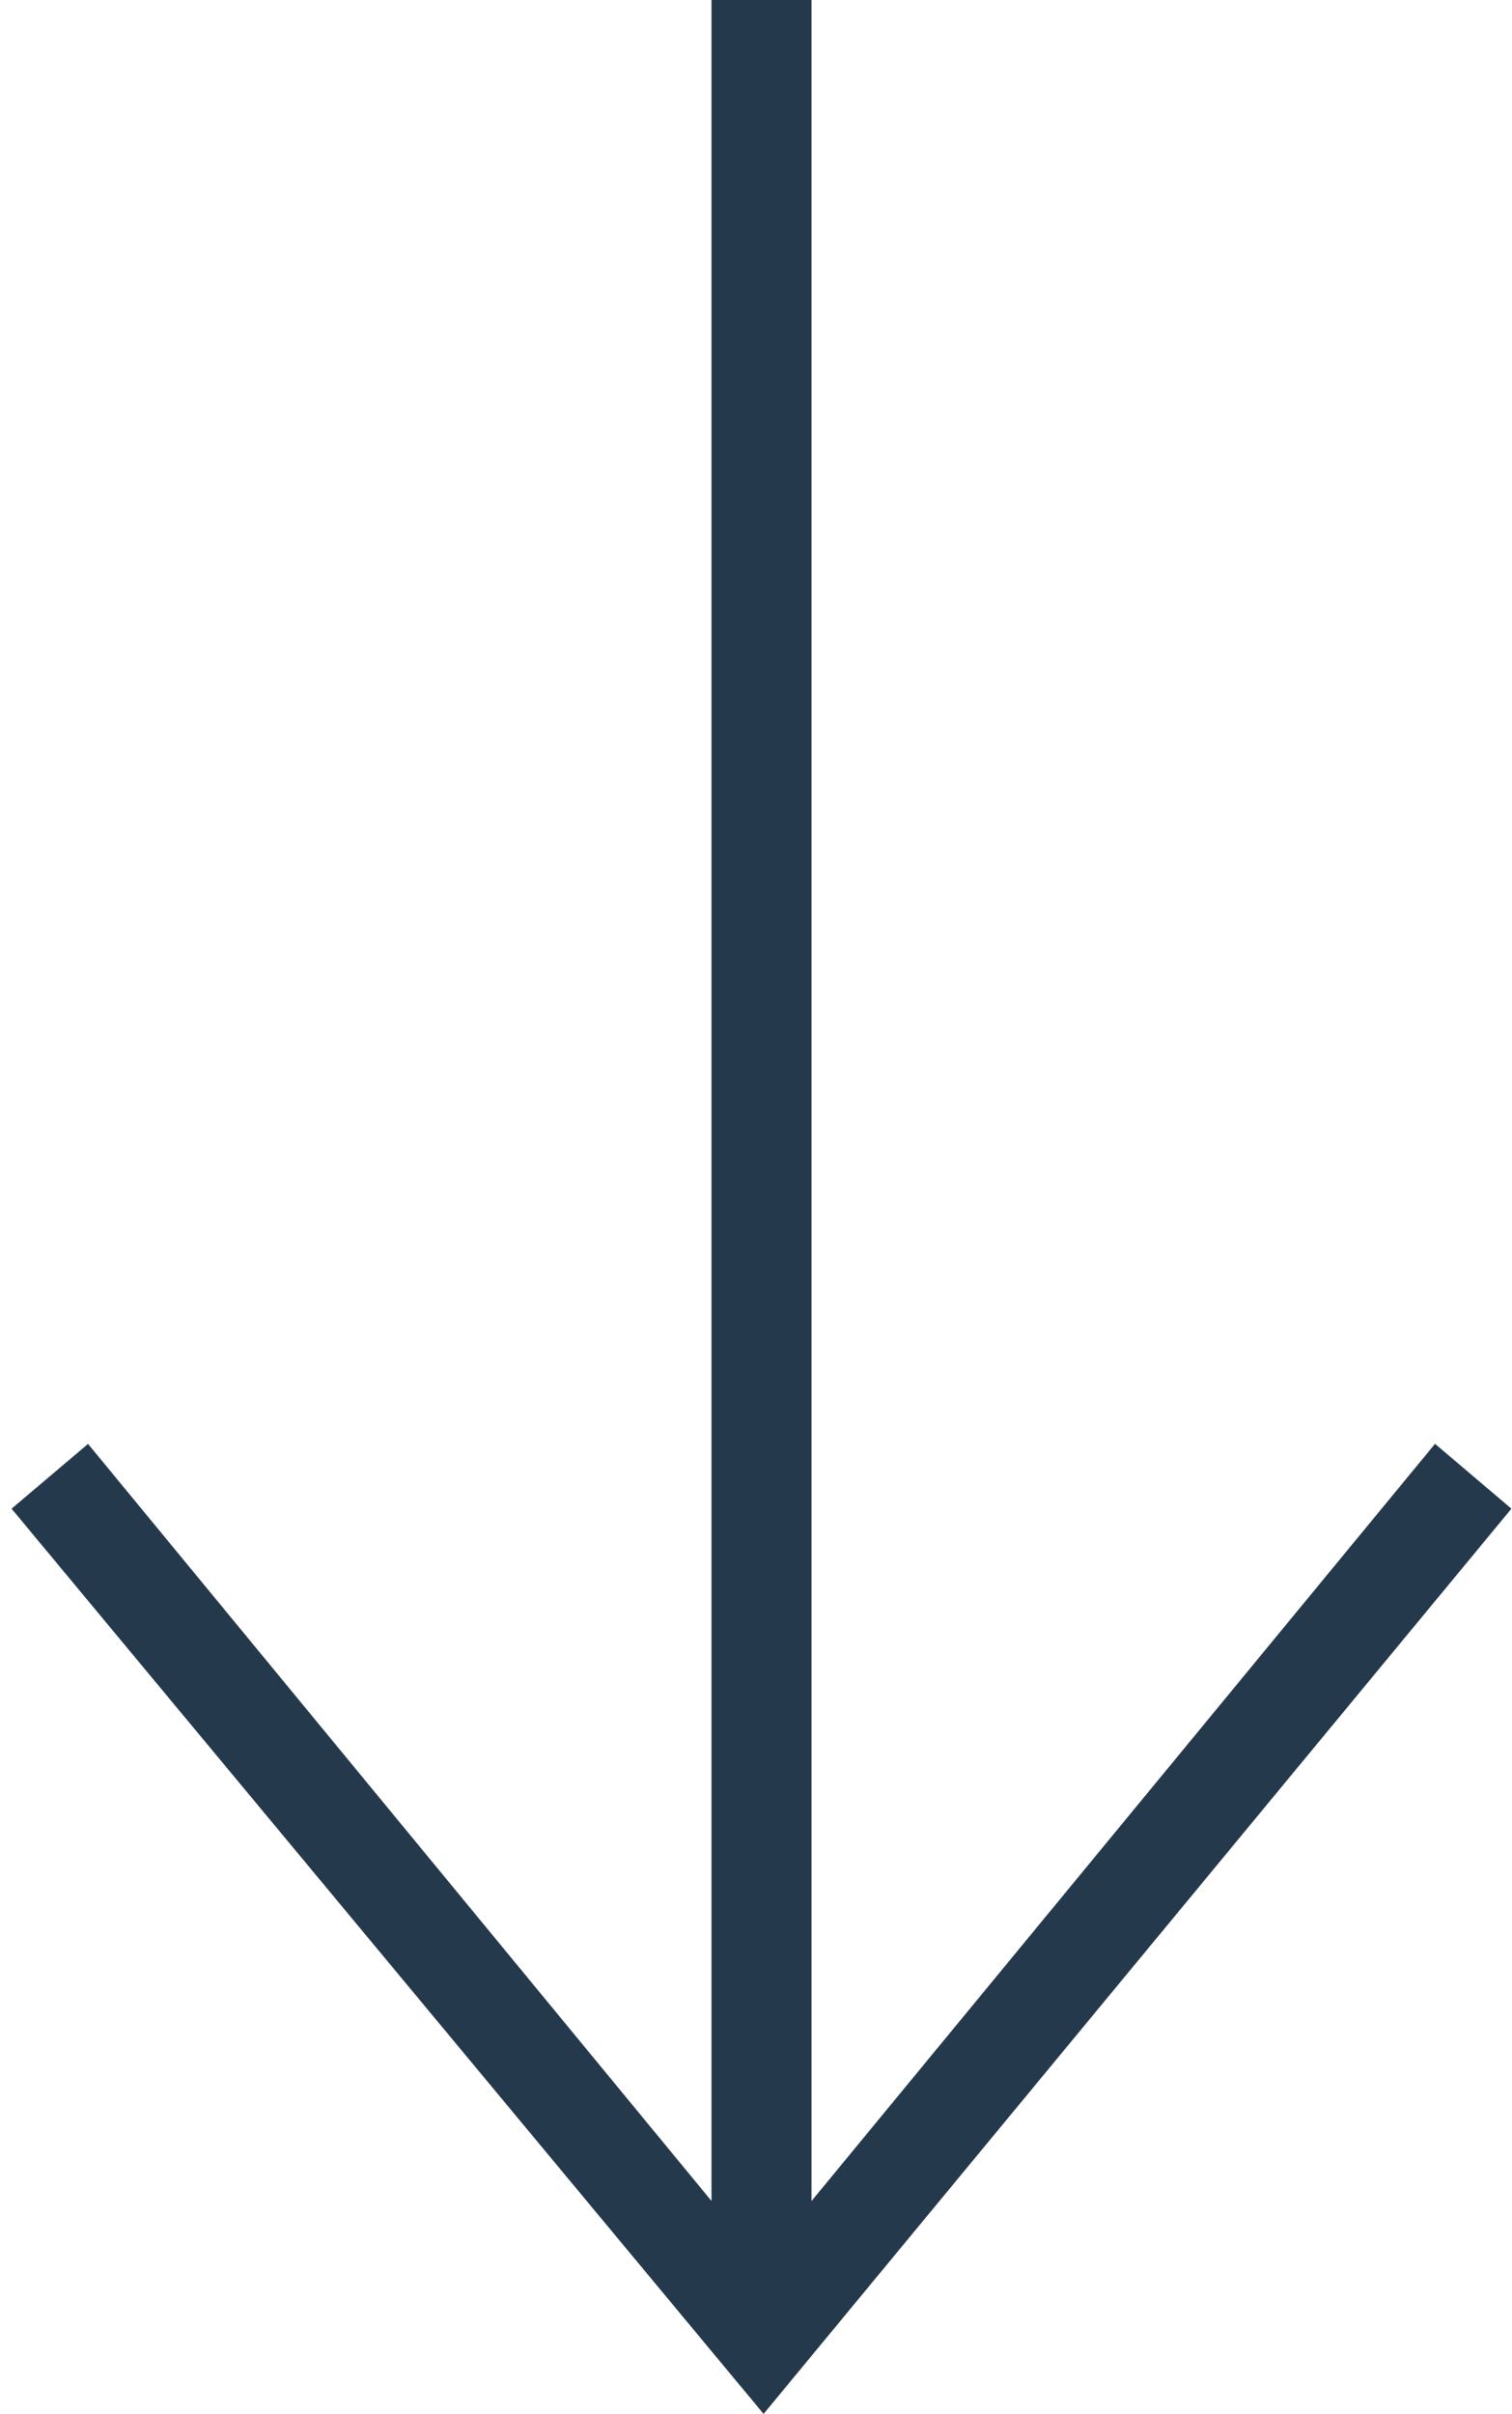 <svg width="109" height="174" viewBox="0 0 109 174" fill="none" xmlns="http://www.w3.org/2000/svg">
<path fill-rule="evenodd" clip-rule="evenodd" d="M51.291 158.652L6.347 104.081L0.833 108.75L55.047 174L108.958 108.75L103.451 104.074L58.5 158.659V0H51.291V158.652Z" fill="#25394C"/>
</svg>
